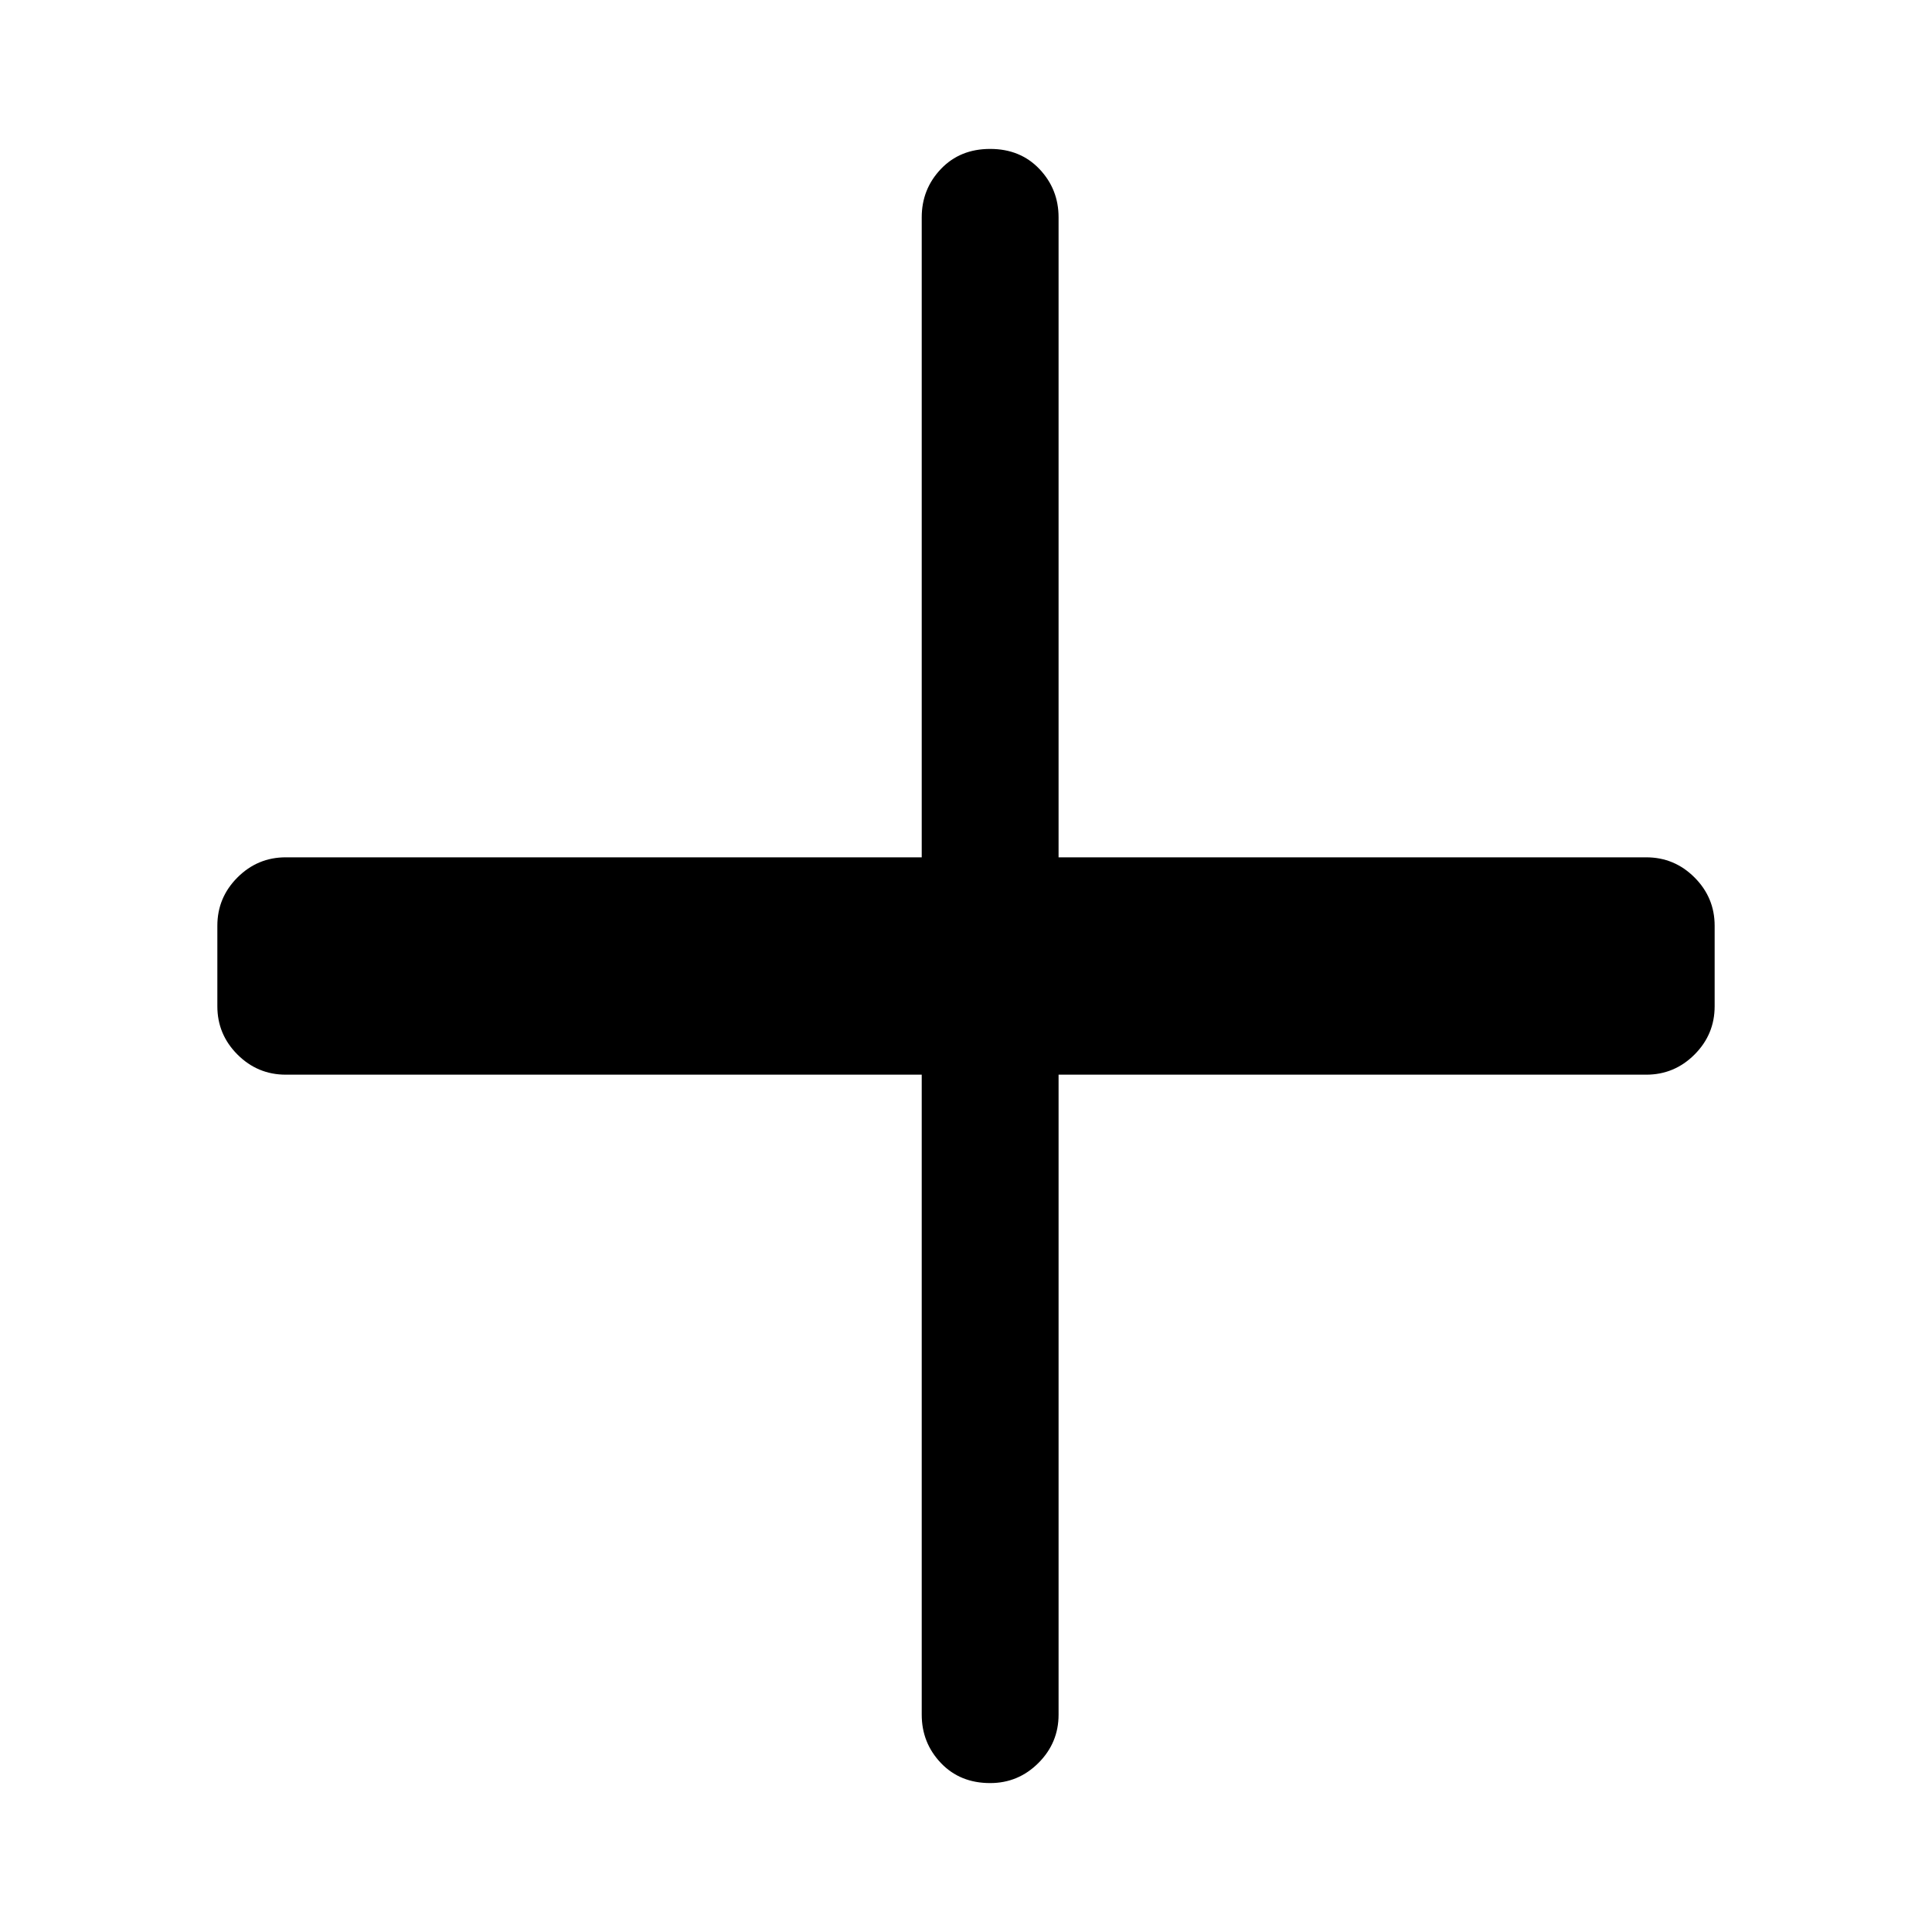 <svg xmlns="http://www.w3.org/2000/svg" width="48" height="48" viewBox="0 0 48 48"><path d="M24.6 44.3q-.75 0-1.225-.5-.475-.5-.475-1.2V26.7H7.1q-.7 0-1.2-.5T5.4 25v-2q0-.7.5-1.2t1.2-.5h15.8V5.4q0-.7.475-1.2t1.225-.5q.75 0 1.225.5.475.5.475 1.2v15.9h14.6q.7 0 1.2.5t.5 1.2v2q0 .7-.5 1.2t-1.2.5H26.3v15.9q0 .7-.5 1.2t-1.2.5Z"/></svg>
